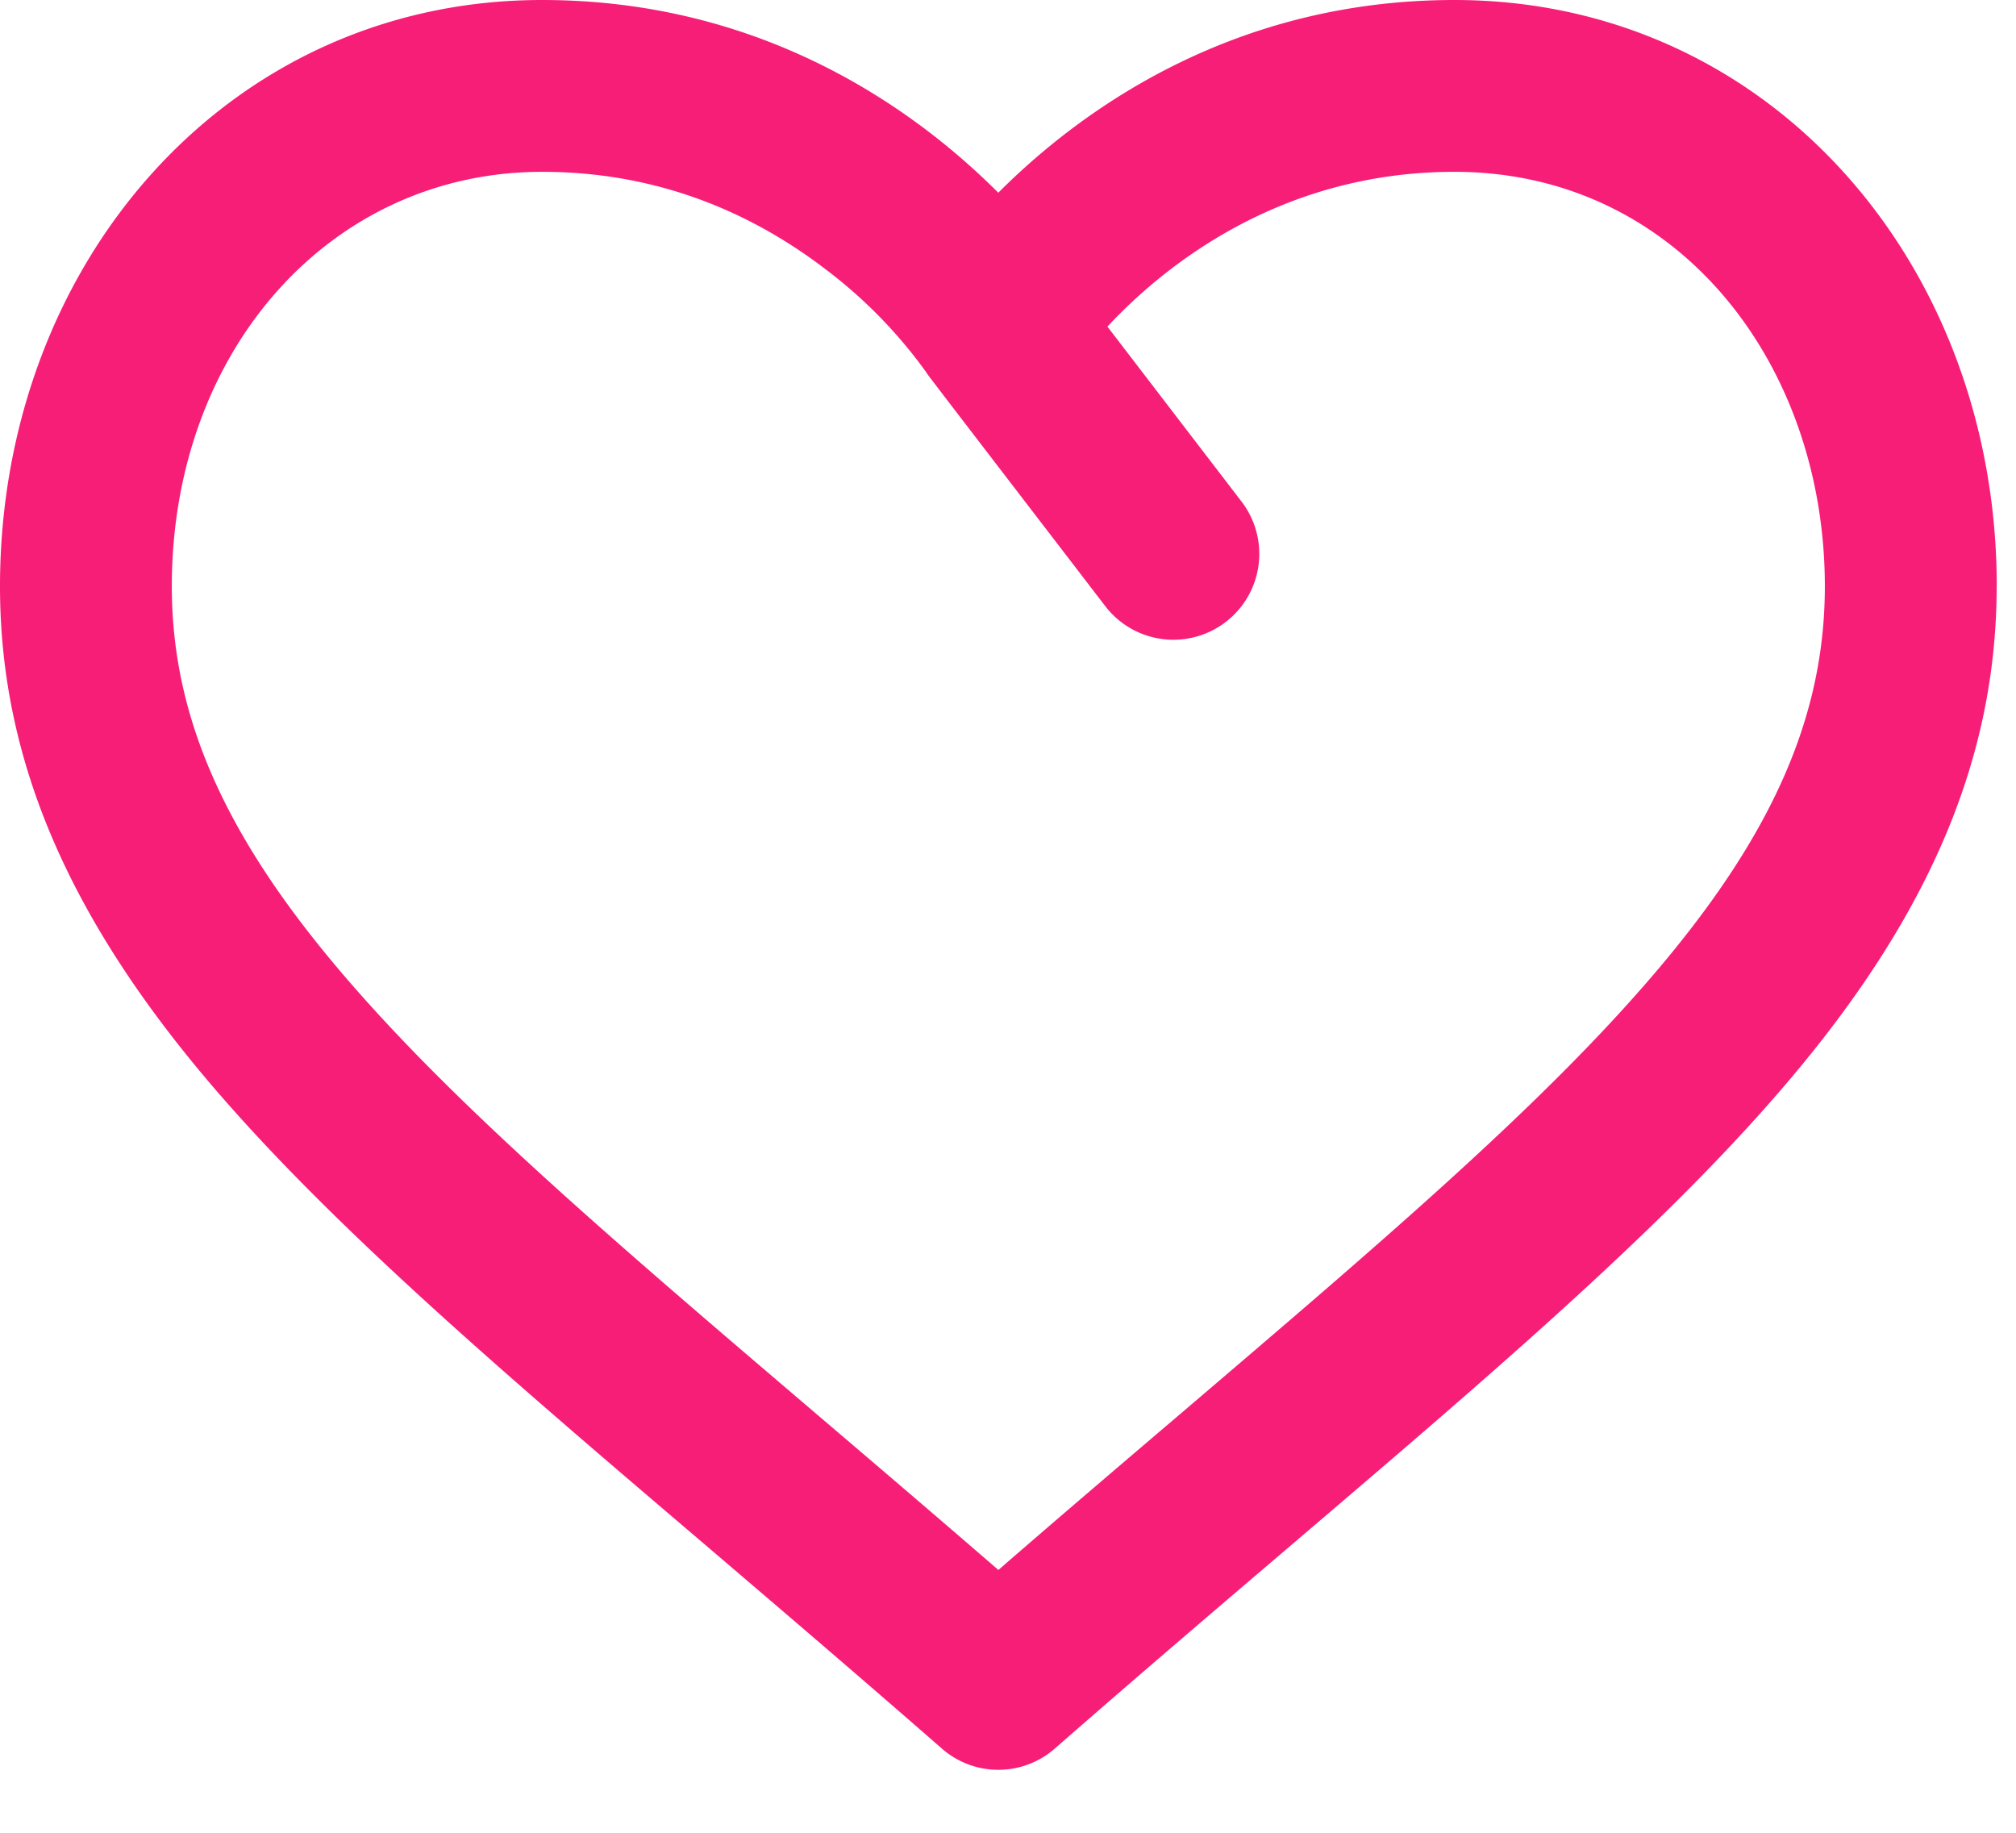 <svg width="22" height="20" viewBox="0 0 22 20" xmlns="http://www.w3.org/2000/svg">
    <path d="M21.79 6.398C21.79 2.88 19.308 0 15.872 0c-2.426 0-4.083 1.207-4.978 2.103C9.999 1.207 8.342 0 5.916 0 2.482 0 0 2.879 0 6.398c0 1.84.709 3.539 2.23 5.35 1.334 1.587 3.252 3.223 5.473 5.116.821.701 1.67 1.426 2.574 2.216a.935.935 0 0 0 1.235 0c.903-.79 1.753-1.515 2.575-2.216 2.22-1.893 4.138-3.529 5.472-5.117 1.522-1.81 2.23-3.51 2.23-5.35zm-3.666 4.143c-1.234 1.469-3.008 2.981-5.254 4.897-.637.543-1.291 1.1-1.975 1.694-.685-.593-1.339-1.151-1.976-1.694-2.246-1.916-4.02-3.428-5.254-4.897-1.238-1.473-1.79-2.751-1.79-4.143 0-2.579 1.737-4.523 4.041-4.523 1.134 0 2.176.36 3.098 1.067a5.227 5.227 0 0 1 1.092 1.118c.026.041-.133-.167 1.955 2.554a.937.937 0 1 0 1.488-1.14l-1.464-1.91c.6-.643 1.868-1.689 3.788-1.689 2.426 0 4.041 2.082 4.041 4.523 0 1.392-.552 2.67-1.79 4.143z" fill="#F71E78" fill-rule="nonzero"/>
</svg>
